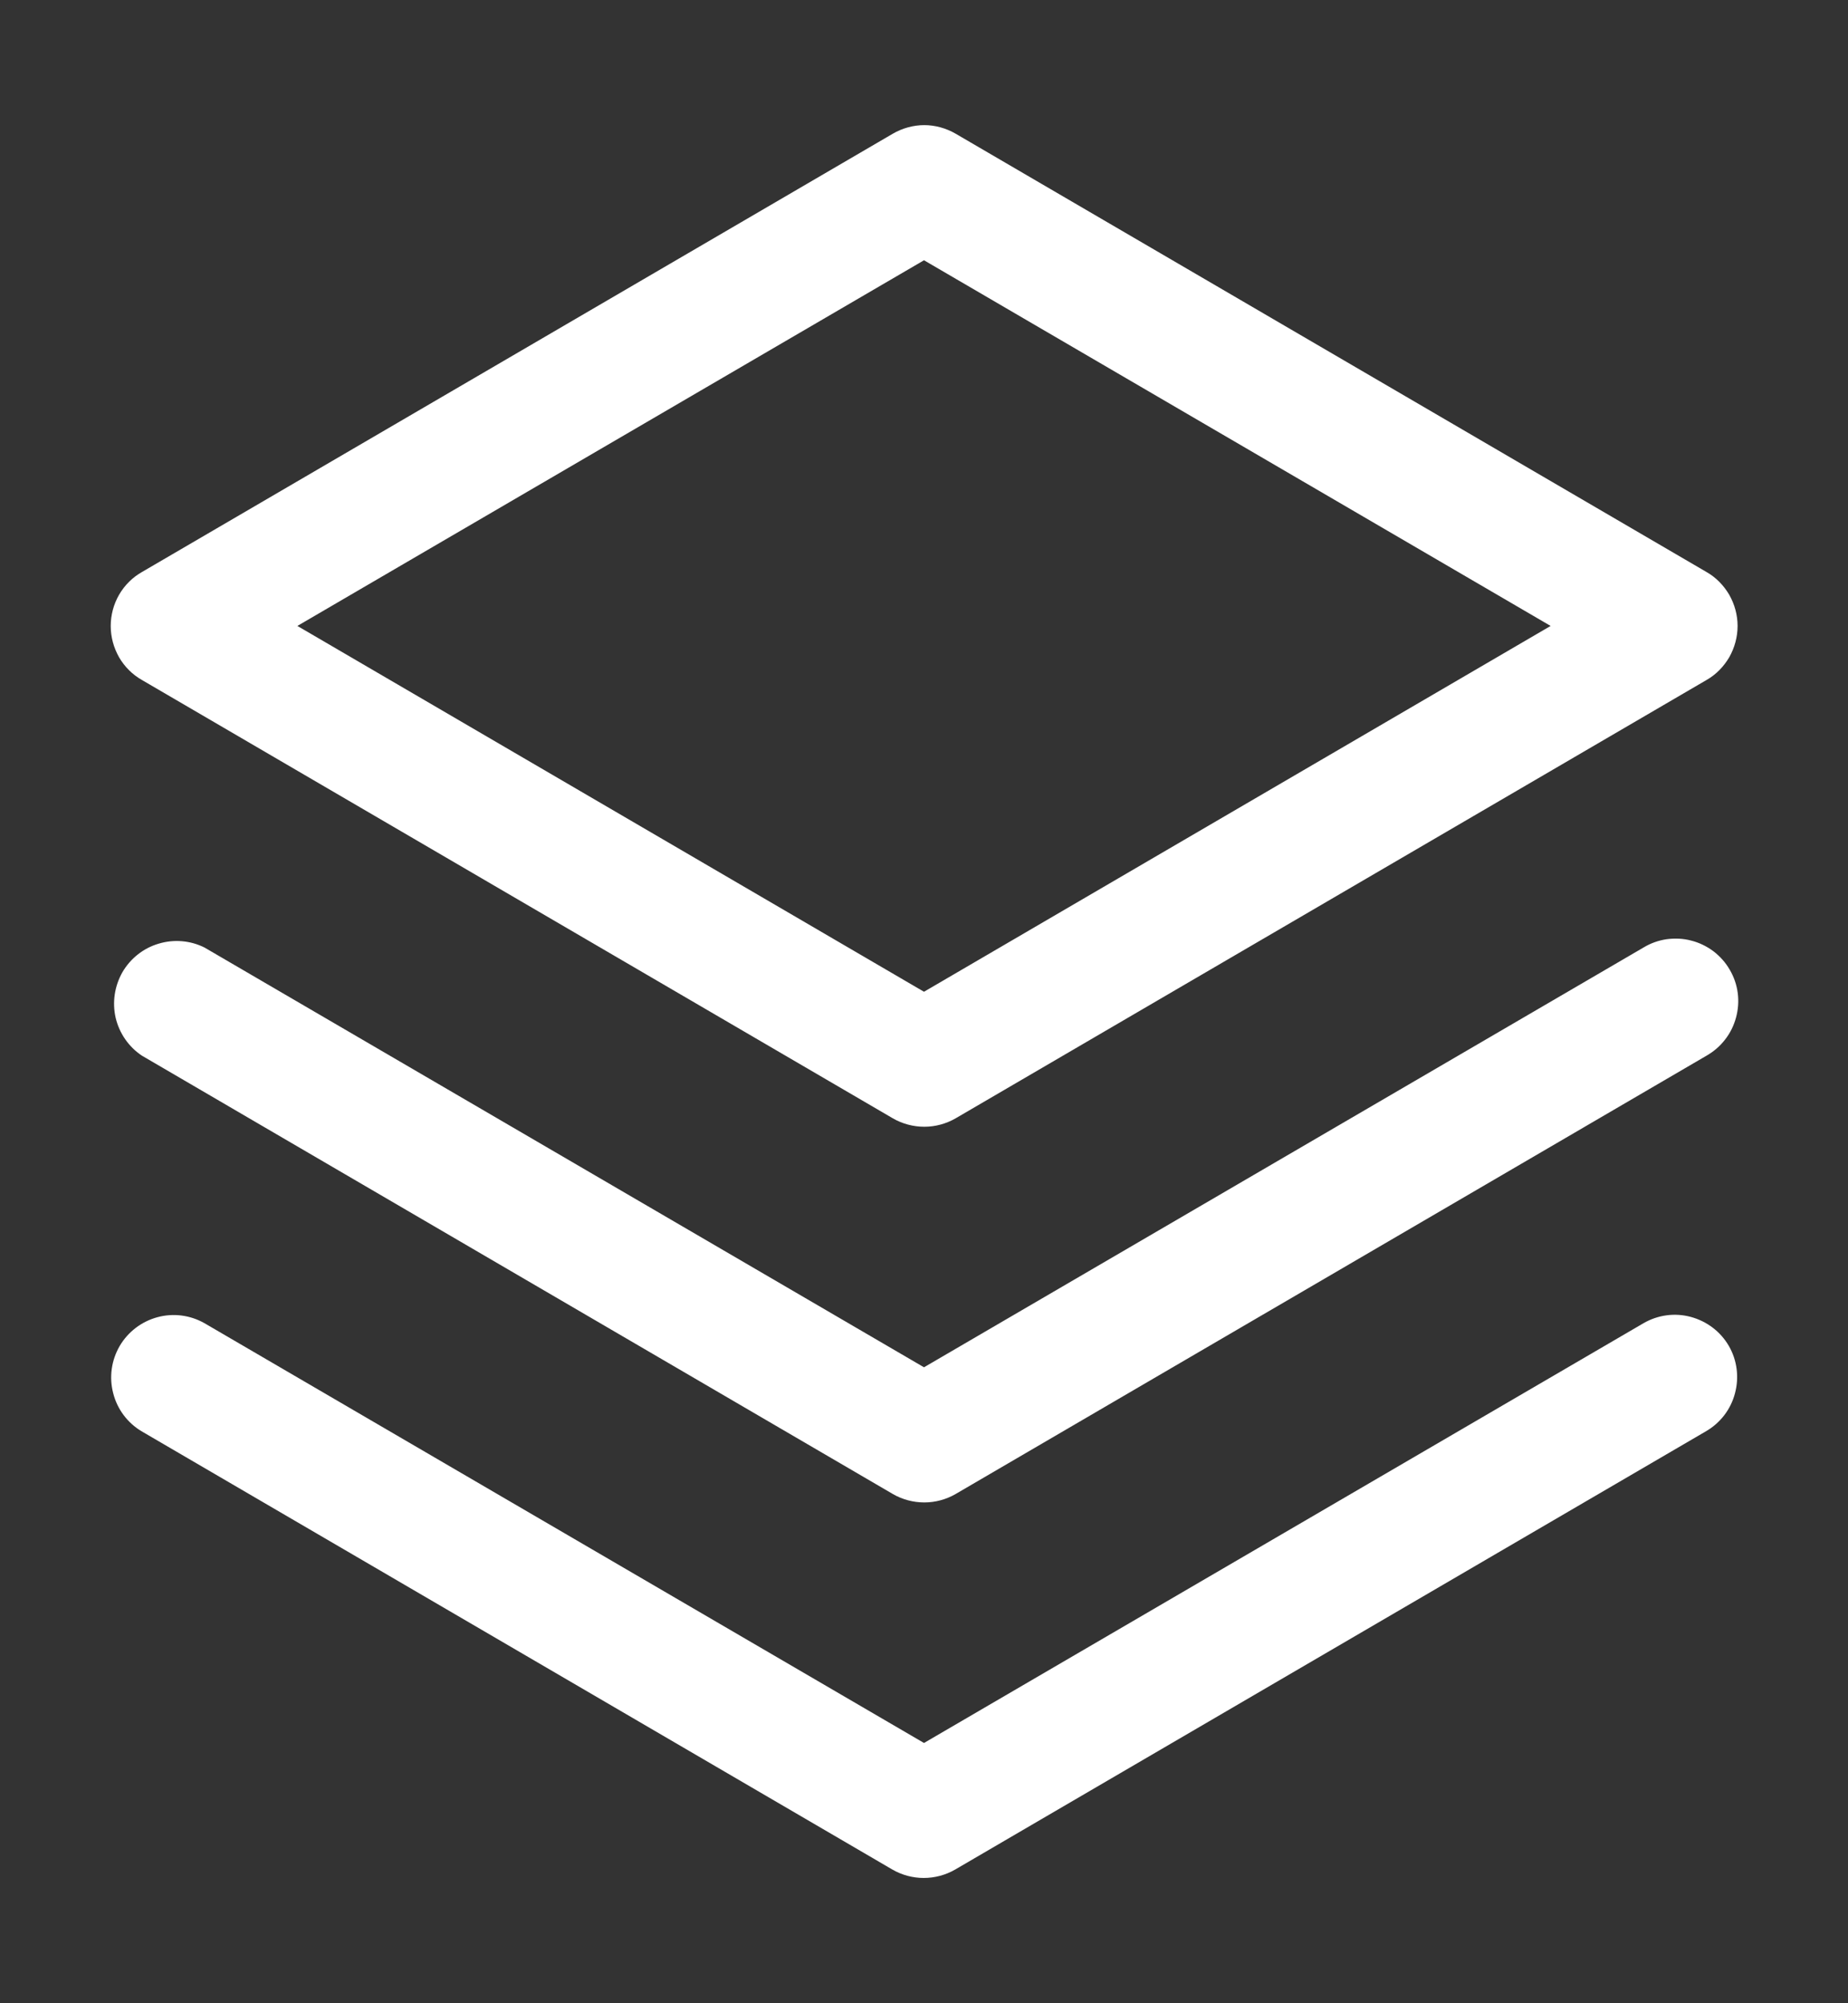 <svg width="12" height="13" viewBox="0 0 12 13" fill="none" xmlns="http://www.w3.org/2000/svg">
<rect x="0" y="0" width="12" height="13" fill="#333333" stroke="none"/>
<path d="M11.226 8.734C11.28 8.827 11.294 8.938 11.266 9.042C11.239 9.146 11.171 9.234 11.078 9.288L6.203 12.132C6.141 12.168 6.07 12.187 5.998 12.187C5.927 12.187 5.856 12.168 5.794 12.132L0.919 9.288C0.827 9.233 0.761 9.144 0.735 9.041C0.708 8.938 0.723 8.828 0.777 8.735C0.831 8.643 0.919 8.576 1.022 8.548C1.125 8.52 1.235 8.534 1.328 8.587L6 11.311L10.672 8.587C10.765 8.533 10.876 8.518 10.979 8.546C11.083 8.574 11.172 8.641 11.226 8.734ZM10.672 6.149L6 8.873L1.328 6.149C1.236 6.103 1.129 6.094 1.03 6.124C0.931 6.153 0.847 6.22 0.795 6.309C0.744 6.399 0.728 6.504 0.751 6.605C0.775 6.706 0.836 6.794 0.922 6.851L5.797 9.695C5.859 9.731 5.93 9.75 6.002 9.75C6.073 9.75 6.144 9.731 6.206 9.695L11.081 6.851C11.128 6.824 11.169 6.789 11.202 6.746C11.235 6.704 11.259 6.655 11.273 6.603C11.287 6.551 11.291 6.497 11.284 6.444C11.277 6.39 11.259 6.339 11.232 6.293C11.205 6.246 11.169 6.206 11.126 6.173C11.083 6.141 11.034 6.117 10.982 6.104C10.93 6.09 10.876 6.088 10.822 6.095C10.769 6.103 10.718 6.121 10.672 6.149ZM0.719 4.062C0.719 3.991 0.738 3.921 0.773 3.86C0.809 3.798 0.86 3.747 0.922 3.712L5.797 0.868C5.859 0.832 5.93 0.812 6.002 0.812C6.073 0.812 6.144 0.832 6.206 0.868L11.081 3.712C11.143 3.747 11.193 3.799 11.229 3.86C11.264 3.922 11.283 3.991 11.283 4.062C11.283 4.133 11.264 4.203 11.229 4.265C11.193 4.326 11.143 4.378 11.081 4.413L6.206 7.257C6.144 7.293 6.073 7.312 6.002 7.312C5.93 7.312 5.859 7.293 5.797 7.257L0.922 4.413C0.86 4.378 0.809 4.327 0.773 4.265C0.738 4.203 0.719 4.134 0.719 4.062ZM1.931 4.062L6 6.436L10.069 4.062L6 1.689L1.931 4.062Z" fill="white"/>
</svg>
